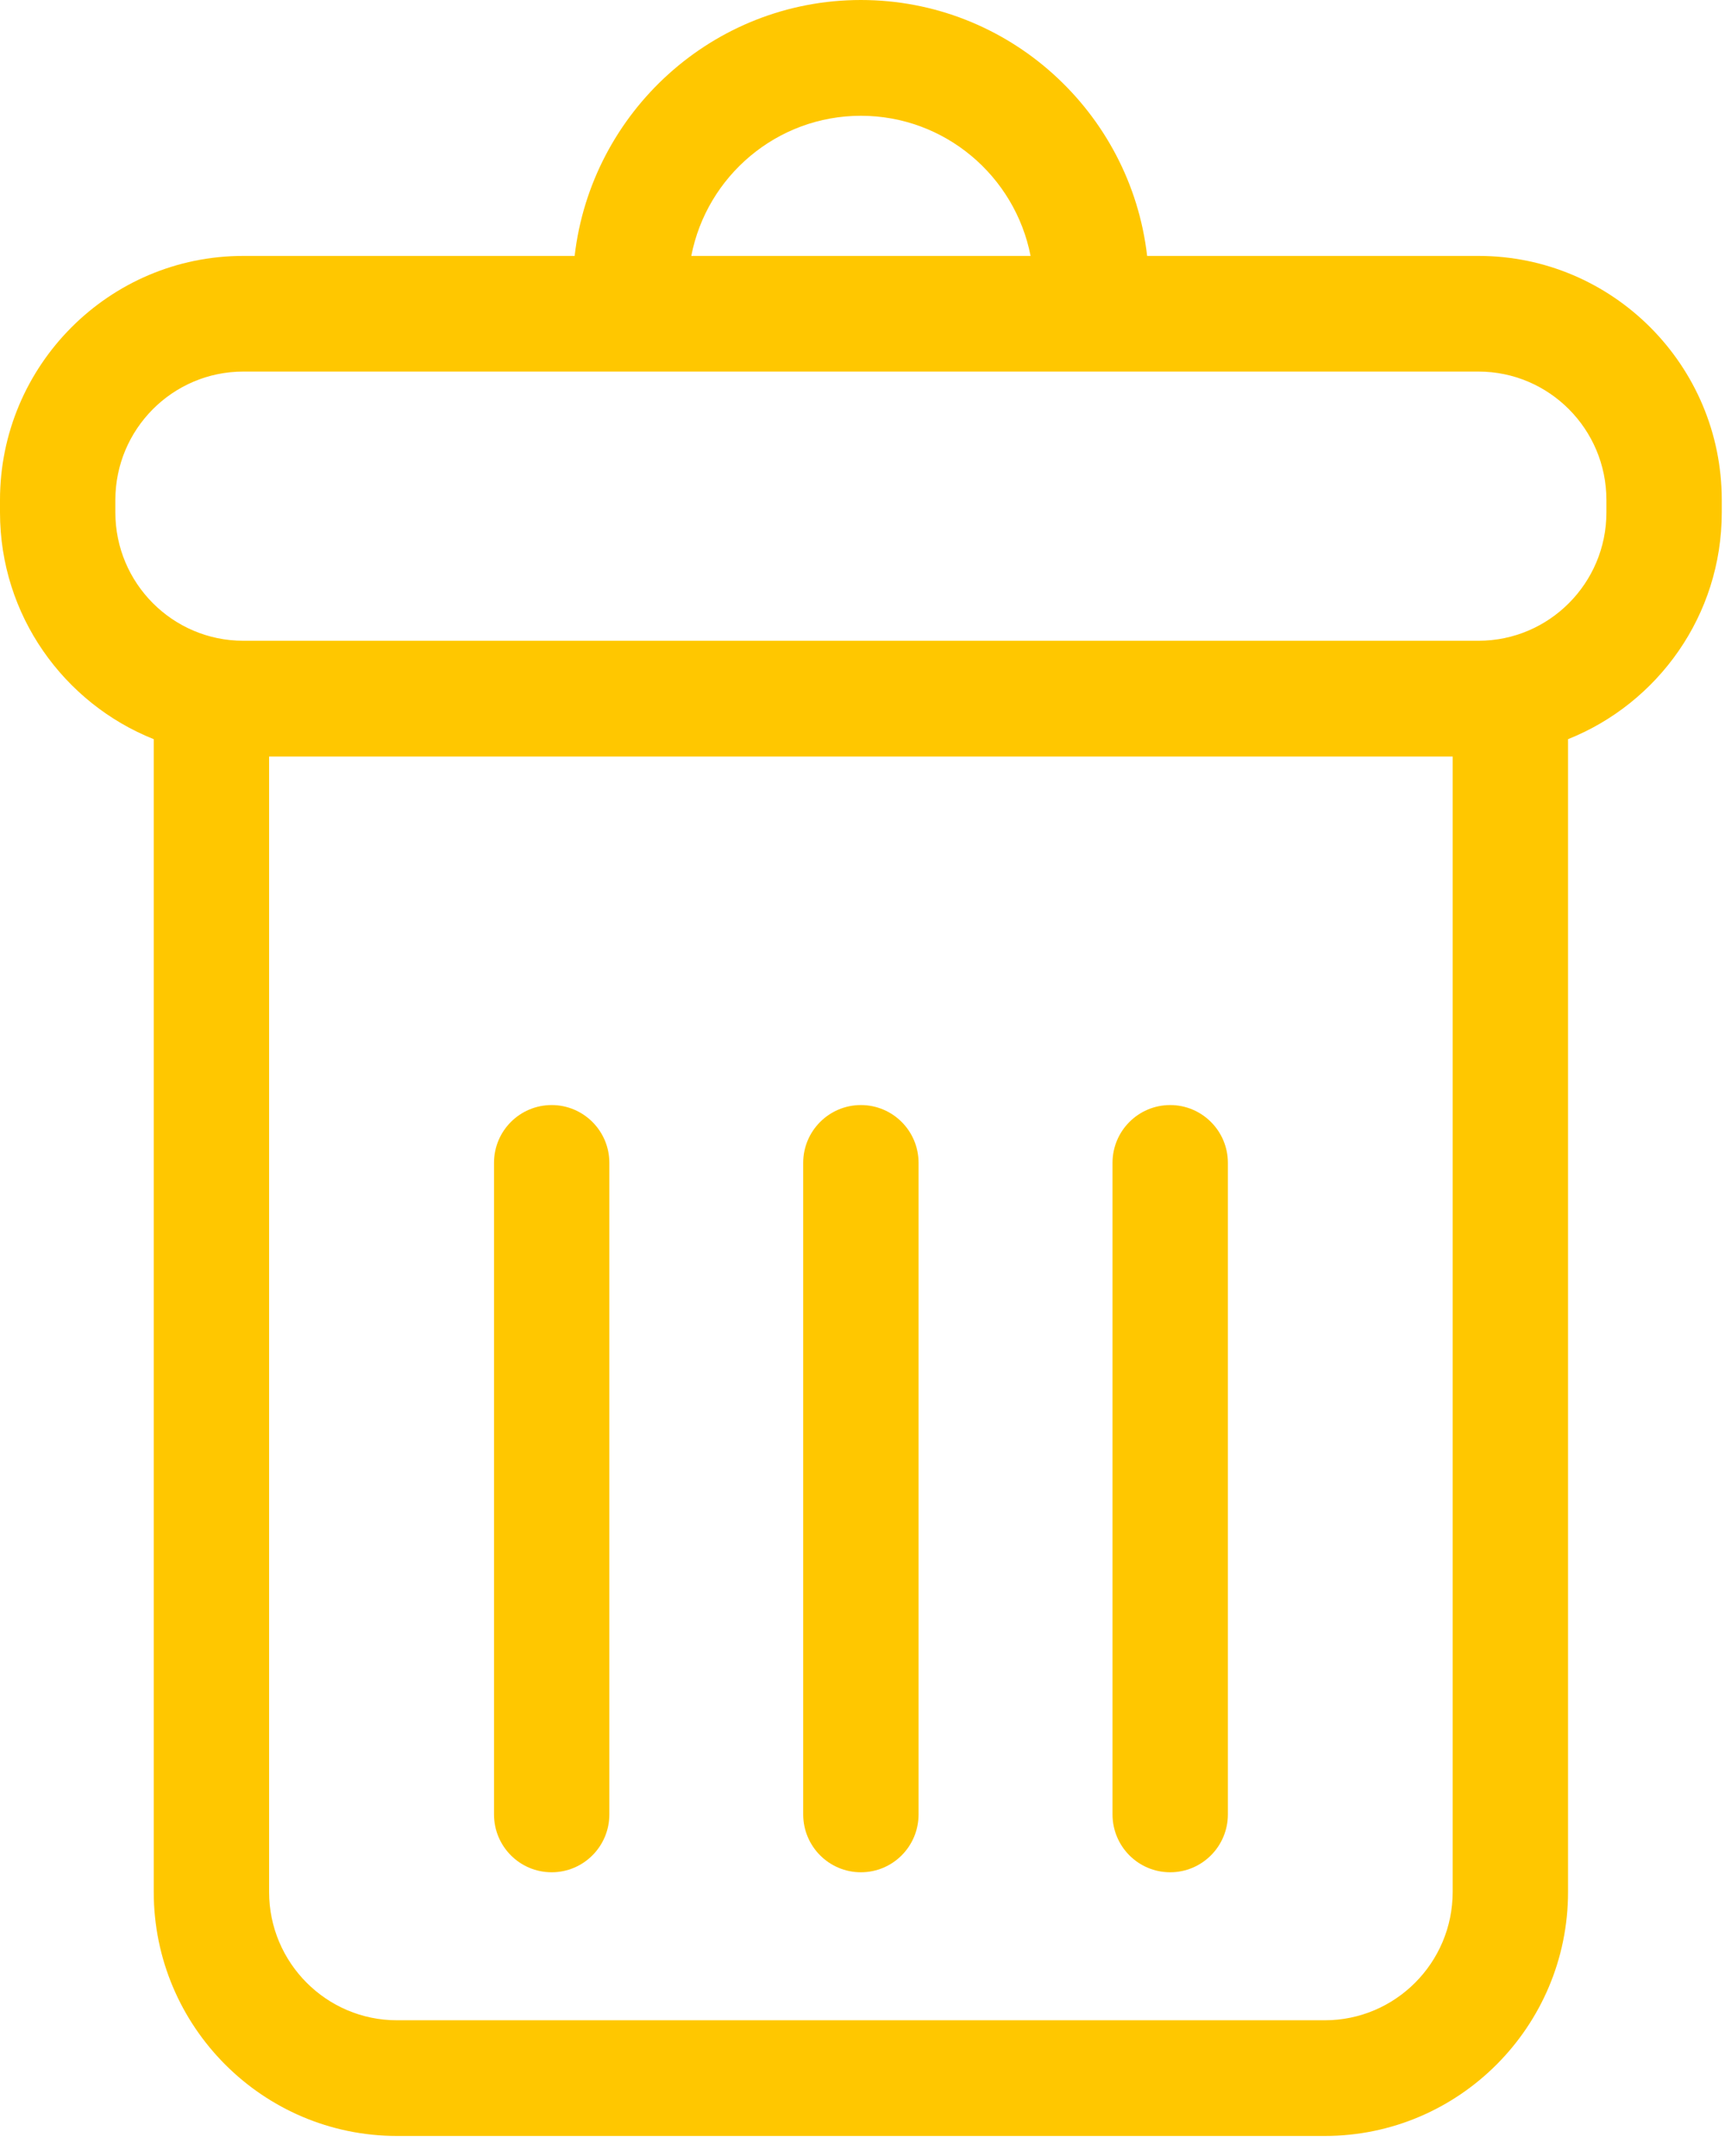 <svg width="16" height="20" viewBox="0 0 16 20" fill="none" xmlns="http://www.w3.org/2000/svg">
<path d="M13.714 2.374H10.64C10.487 1.04 9.355 0 7.985 0C6.615 0 5.484 1.04 5.33 2.374H2.256C1.012 2.374 0 3.39 0 4.638V4.754C0 5.708 0.592 6.524 1.426 6.857V17.551C1.426 18.799 2.438 19.814 3.682 19.814H12.288C13.532 19.814 14.544 18.799 14.544 17.551V6.857C15.378 6.524 15.97 5.708 15.97 4.754V4.638C15.97 3.39 14.958 2.374 13.714 2.374ZM7.985 1.074C8.764 1.074 9.415 1.634 9.559 2.374H6.412C6.555 1.634 7.206 1.074 7.985 1.074ZM13.474 17.551C13.474 18.207 12.942 18.741 12.288 18.741H3.682C3.028 18.741 2.496 18.207 2.496 17.551V7.018H13.474V17.551ZM14.9 4.754C14.9 5.41 14.368 5.944 13.714 5.944H2.256C1.602 5.944 1.07 5.41 1.07 4.754V4.638C1.07 3.981 1.602 3.447 2.256 3.447H13.714C14.368 3.447 14.9 3.981 14.9 4.638V4.754H14.9Z" fill="#FFC700"/>
<path d="M5.117 17.368C5.412 17.368 5.652 17.128 5.652 16.831V10.787C5.652 10.491 5.412 10.251 5.117 10.251C4.821 10.251 4.582 10.491 4.582 10.787V16.831C4.582 17.128 4.821 17.368 5.117 17.368Z" fill="#FFC700"/>
<path d="M7.985 17.368C8.281 17.368 8.52 17.128 8.52 16.831V10.787C8.52 10.491 8.281 10.251 7.985 10.251C7.69 10.251 7.45 10.491 7.45 10.787V16.831C7.45 17.128 7.69 17.368 7.985 17.368Z" fill="#FFC700"/>
<path d="M10.854 17.368C11.149 17.368 11.389 17.128 11.389 16.831V10.787C11.389 10.491 11.149 10.251 10.854 10.251C10.558 10.251 10.319 10.491 10.319 10.787V16.831C10.319 17.128 10.558 17.368 10.854 17.368Z" fill="#FFC700"/>
</svg>
